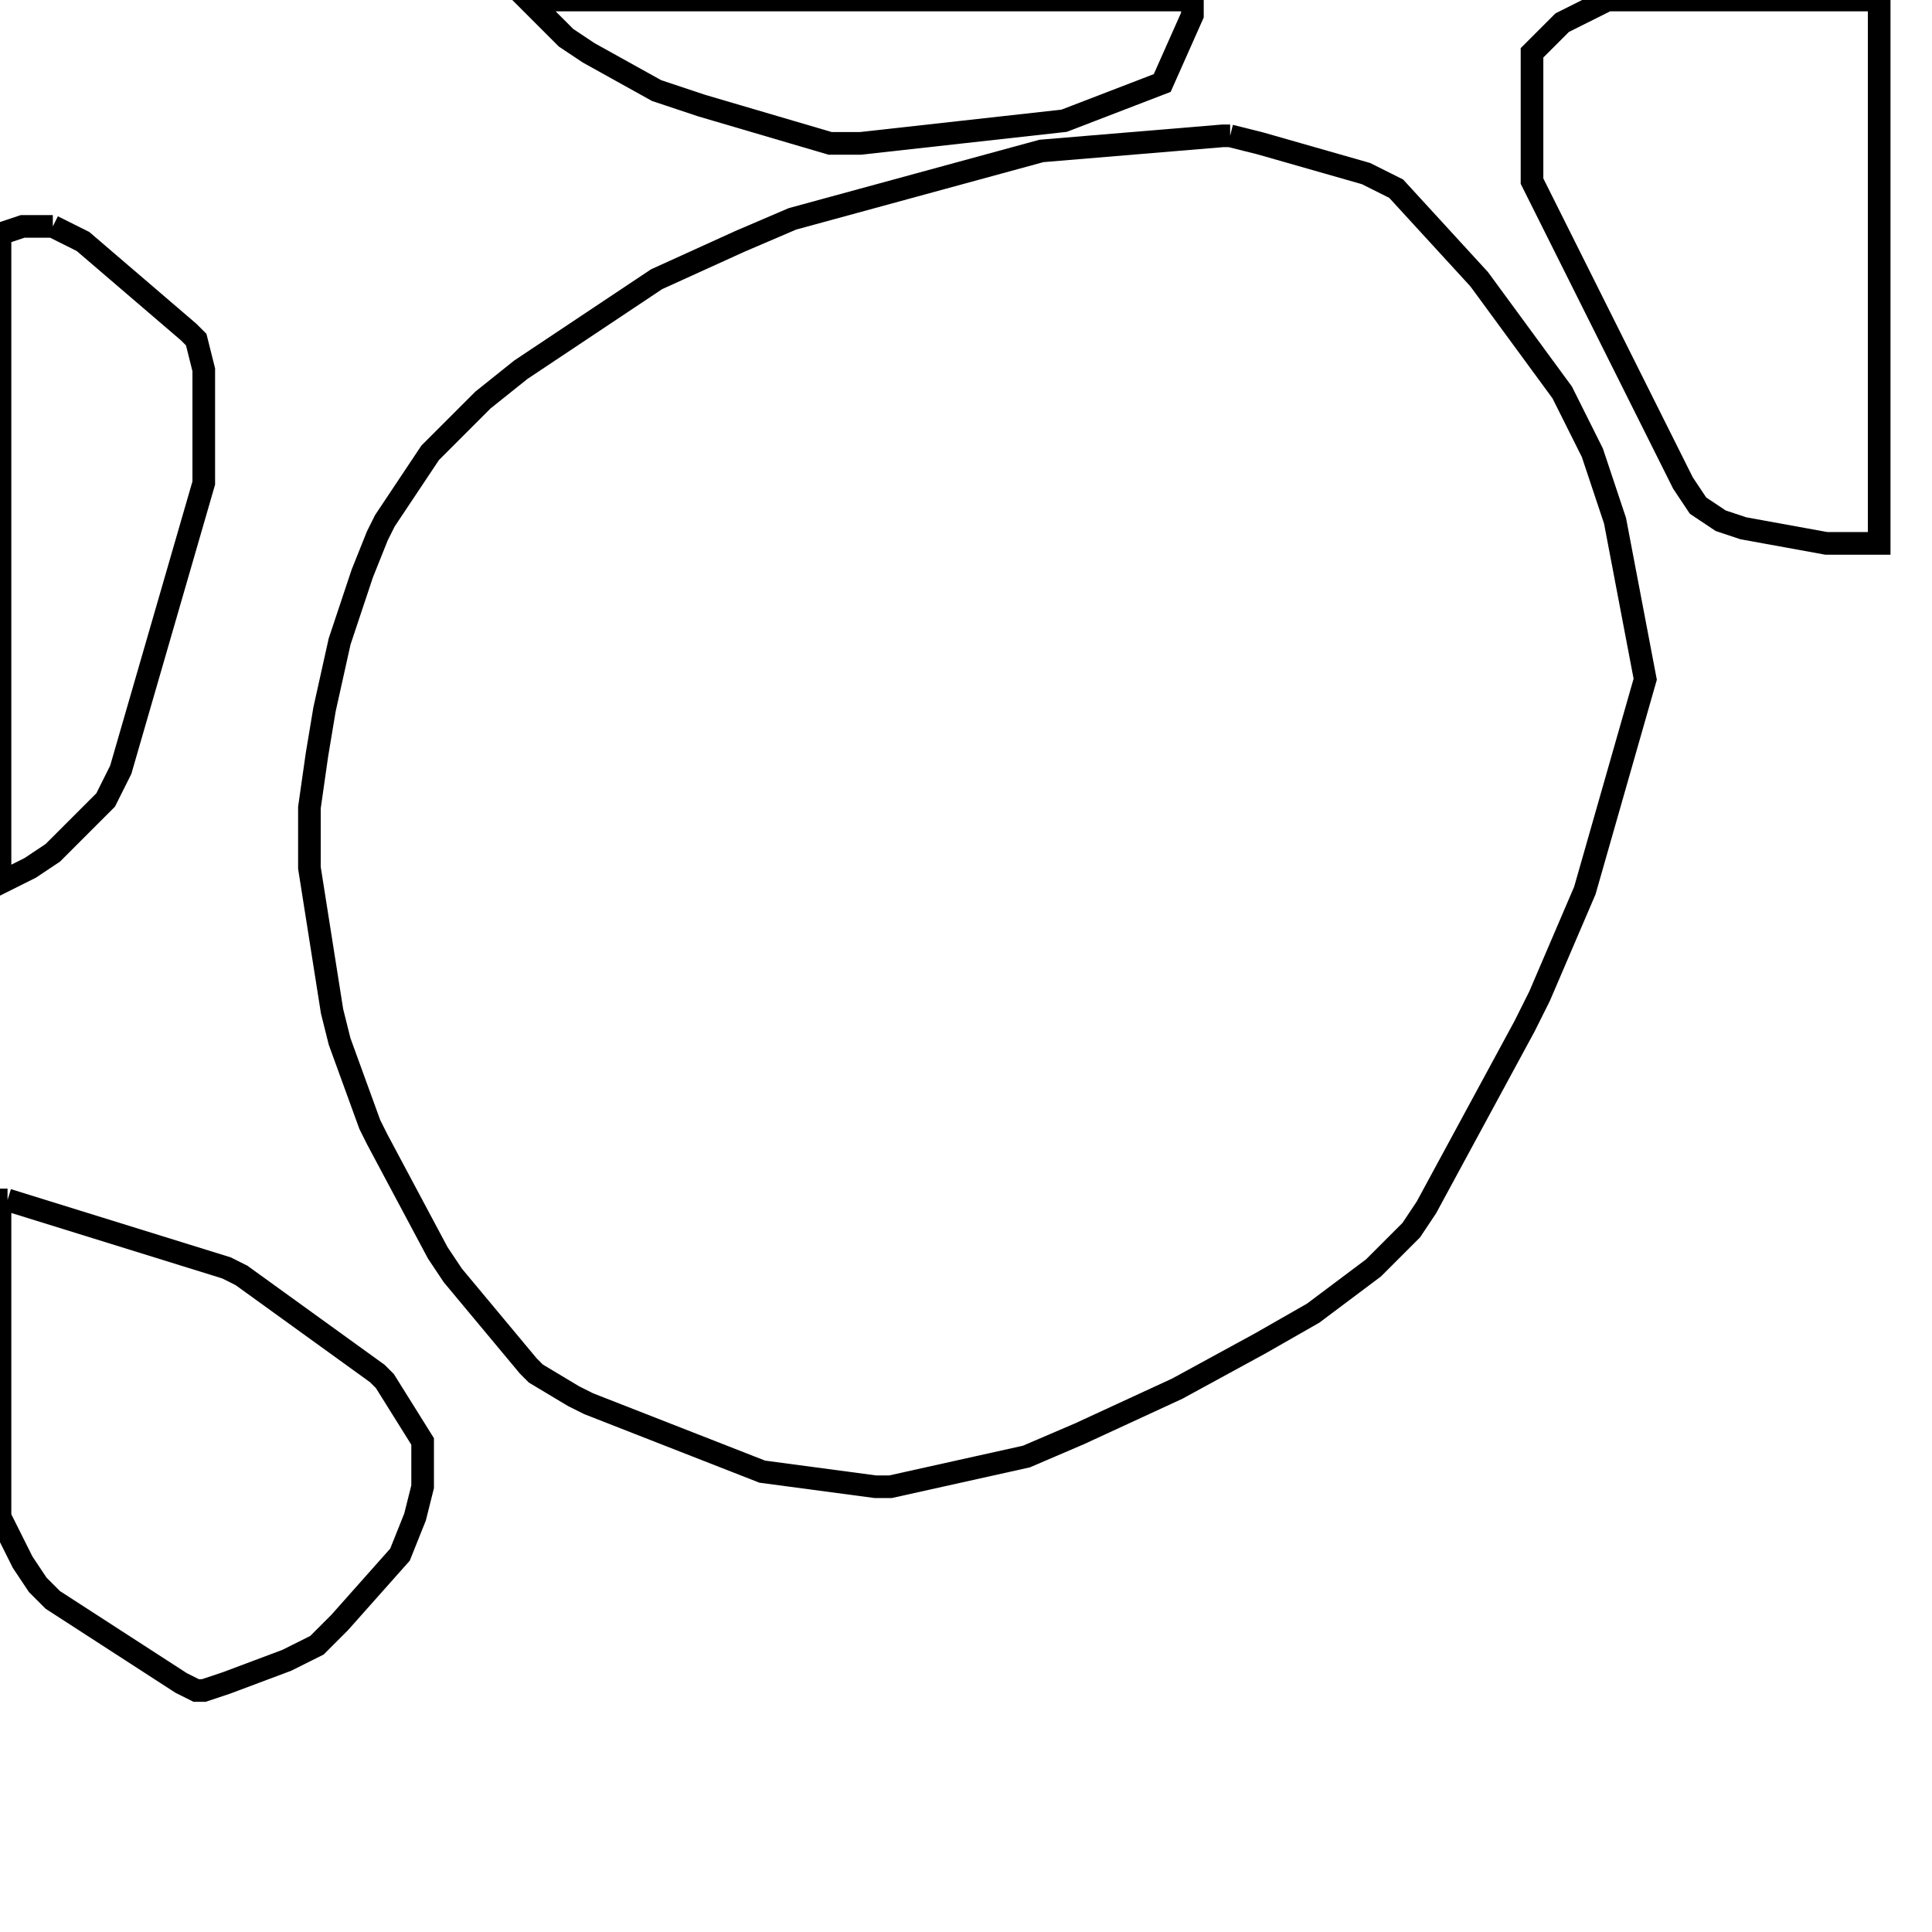 <svg width="256" height="256" xmlns="http://www.w3.org/2000/svg" fill-opacity="0" stroke="black" stroke-width="3" ><path d="M163 18 167 19 181 23 185 25 196 37 207 52 211 60 214 69 218 90 210 118 204 132 202 136 189 160 187 163 182 168 174 174 167 178 156 184 143 190 136 193 118 197 116 197 101 195 78 186 76 185 71 182 70 181 60 169 58 166 50 151 49 149 45 138 44 134 41 115 41 107 42 100 43 94 45 85 48 76 50 71 51 69 57 60 64 53 69 49 87 37 98 32 105 29 138 20 162 18 163 18 "/><path d="M249 0 249 72 242 72 231 70 228 69 225 67 223 64 203 24 203 7 207 3 213 0 249 0 "/><path d="M1 159 30 168 32 169 50 182 51 183 56 191 56 197 55 201 53 206 45 215 42 218 38 220 30 223 27 224 26 224 24 223 7 212 5 210 3 207 0 201 0 159 1 159 "/><path d="M7 30 11 32 25 44 26 45 27 49 27 64 16 102 14 106 7 113 4 115 0 117 0 31 3 30 7 30 "/><path d="M158 0 158 2 154 11 141 16 114 19 110 19 93 14 87 12 78 7 75 5 70 0 158 0 "/></svg>